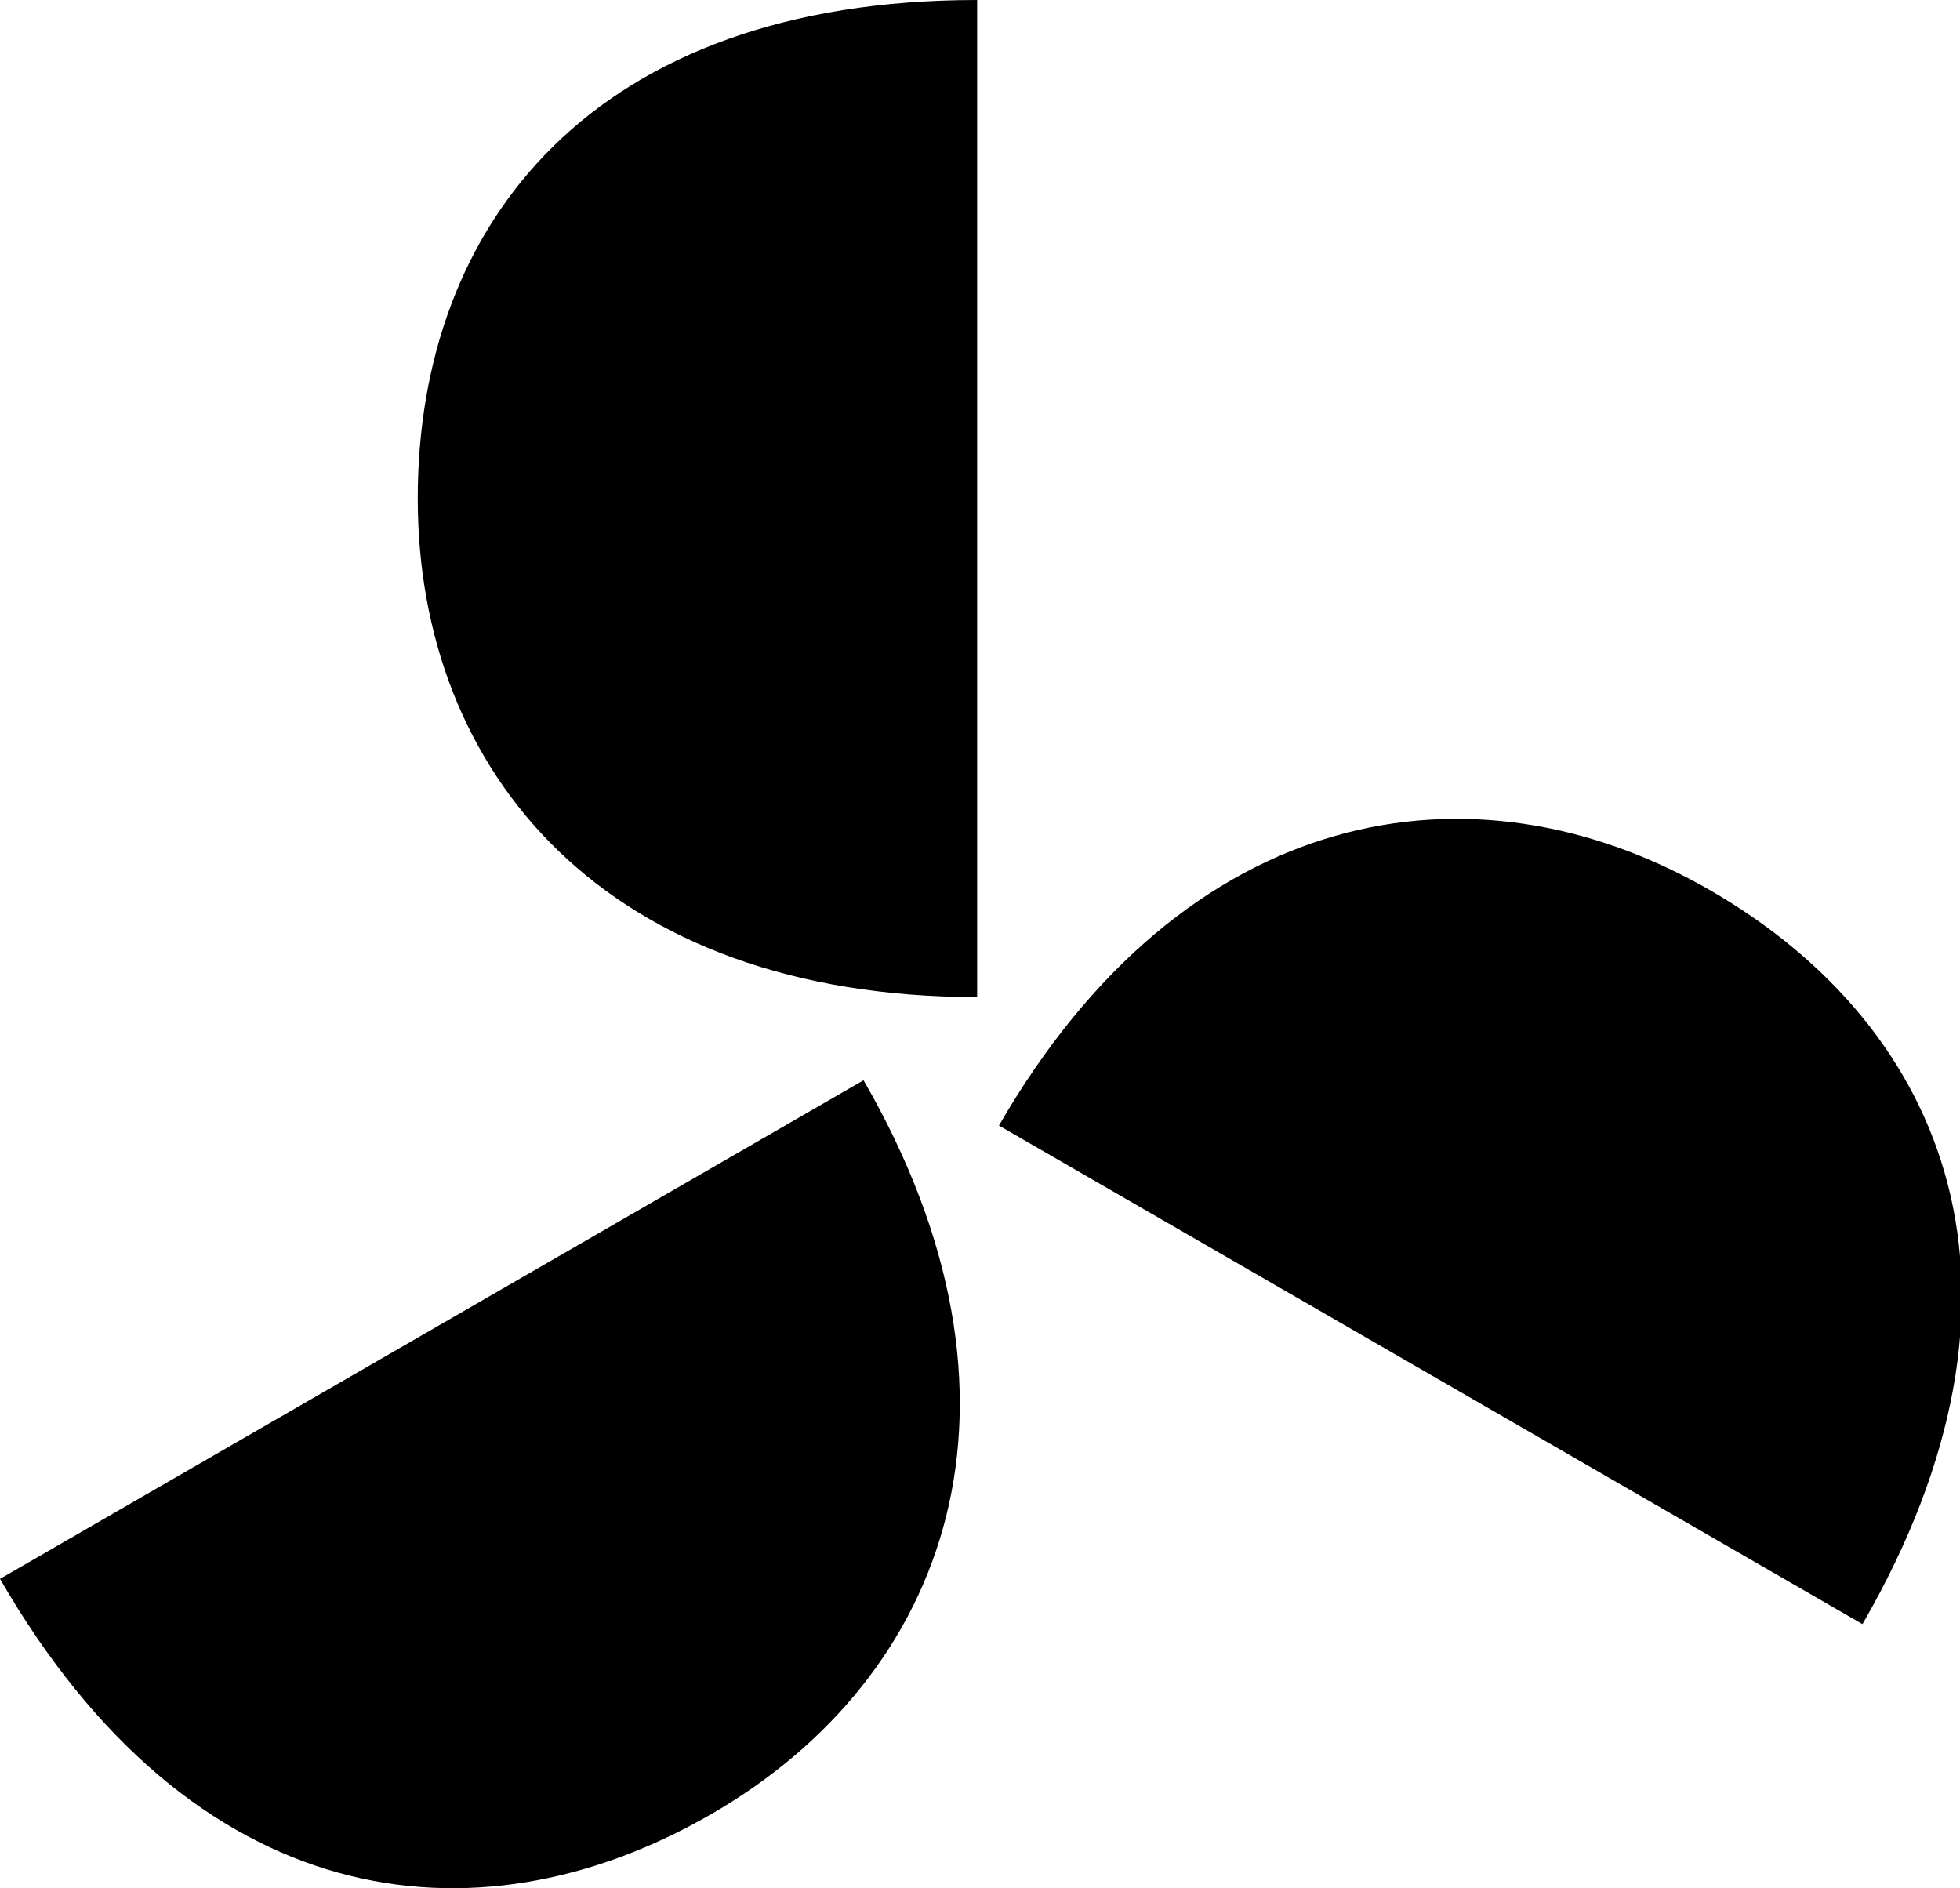 <?xml version="1.0" standalone="no"?><!DOCTYPE svg PUBLIC "-//W3C//DTD SVG 1.1//EN" "http://www.w3.org/Graphics/SVG/1.1/DTD/svg11.dtd"><svg t="1655876533807" class="icon" viewBox="0 0 1063 1024" version="1.1" xmlns="http://www.w3.org/2000/svg" p-id="841" xmlns:xlink="http://www.w3.org/1999/xlink" width="207.617" height="200"><defs><style type="text/css">@font-face { font-family: feedback-iconfont; src: url("//at.alicdn.com/t/font_1031158_u69w8yhxdu.woff2?t=1630033759944") format("woff2"), url("//at.alicdn.com/t/font_1031158_u69w8yhxdu.woff?t=1630033759944") format("woff"), url("//at.alicdn.com/t/font_1031158_u69w8yhxdu.ttf?t=1630033759944") format("truetype"); }
</style></defs><path d="M529.948 540.725c-200.816 0-303.386-121.055-303.386-270.381S321.909 0 529.948 0z m-61.612 45.11c100.4 173.892 46.775 323.256-82.493 397.928S103.972 1036.411 0 856.235z m73.437 24.566c100.399-174 256.517-202.2 385.841-127.528s186.54 217.786 82.493 397.909z" p-id="842" ></path></svg>